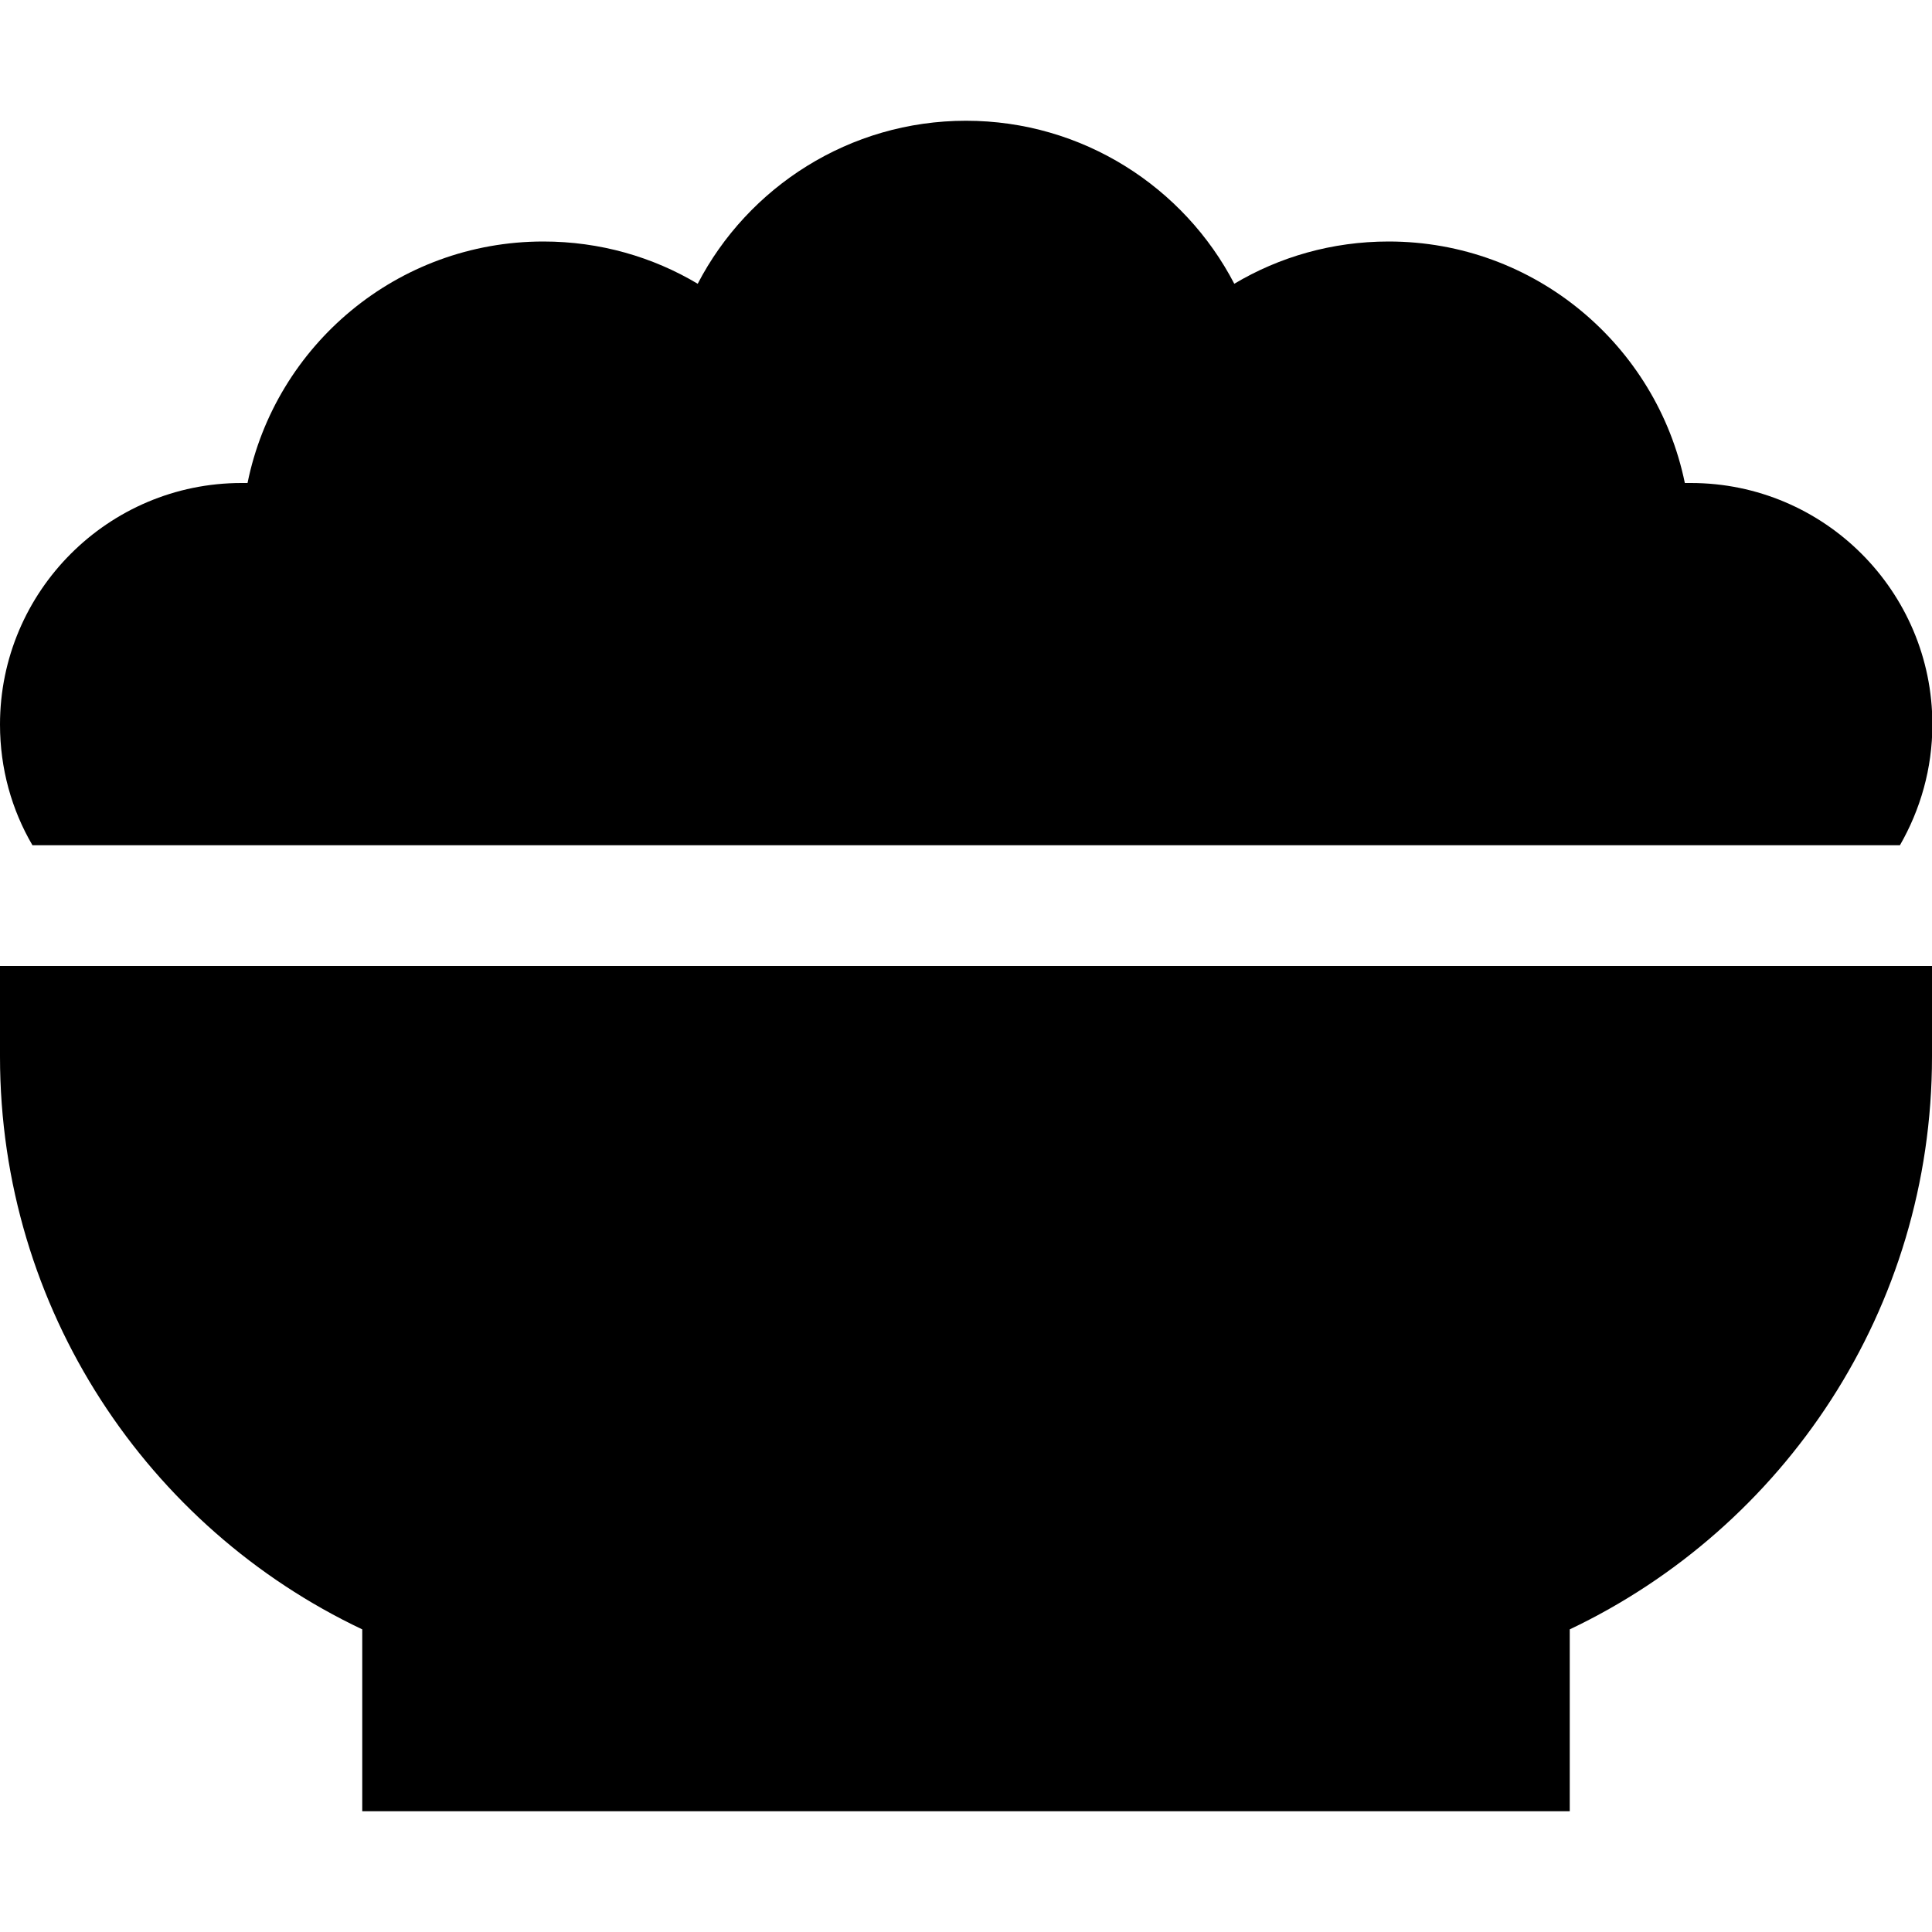 <svg xmlns="http://www.w3.org/2000/svg" viewBox="0 0 512 512"><path class="pr-icon-duotone-secondary" d="M0 192c0 11.7 3.1 22.6 8.6 32l494.9 0c5.4-9.4 8.6-20.3 8.6-32c0-35.3-28.7-64-64-64c-.5 0-1.1 0-1.6 0C439 91.5 406.7 64 368 64c-15 0-29 4.1-40.9 11.2C313.8 49.6 286.9 32 256 32s-57.8 17.6-71.1 43.2C173 68.1 159 64 144 64c-38.7 0-71 27.5-78.4 64c-.5 0-1.1 0-1.6 0c-35.3 0-64 28.7-64 64z"/><path class="pr-icon-duotone-primary" d="M512 256L0 256l0 24c0 67 39.2 124.9 96 151.8L96 480l320 0 0-48.2c56.8-27 96-84.8 96-151.8l0-24z"/></svg>